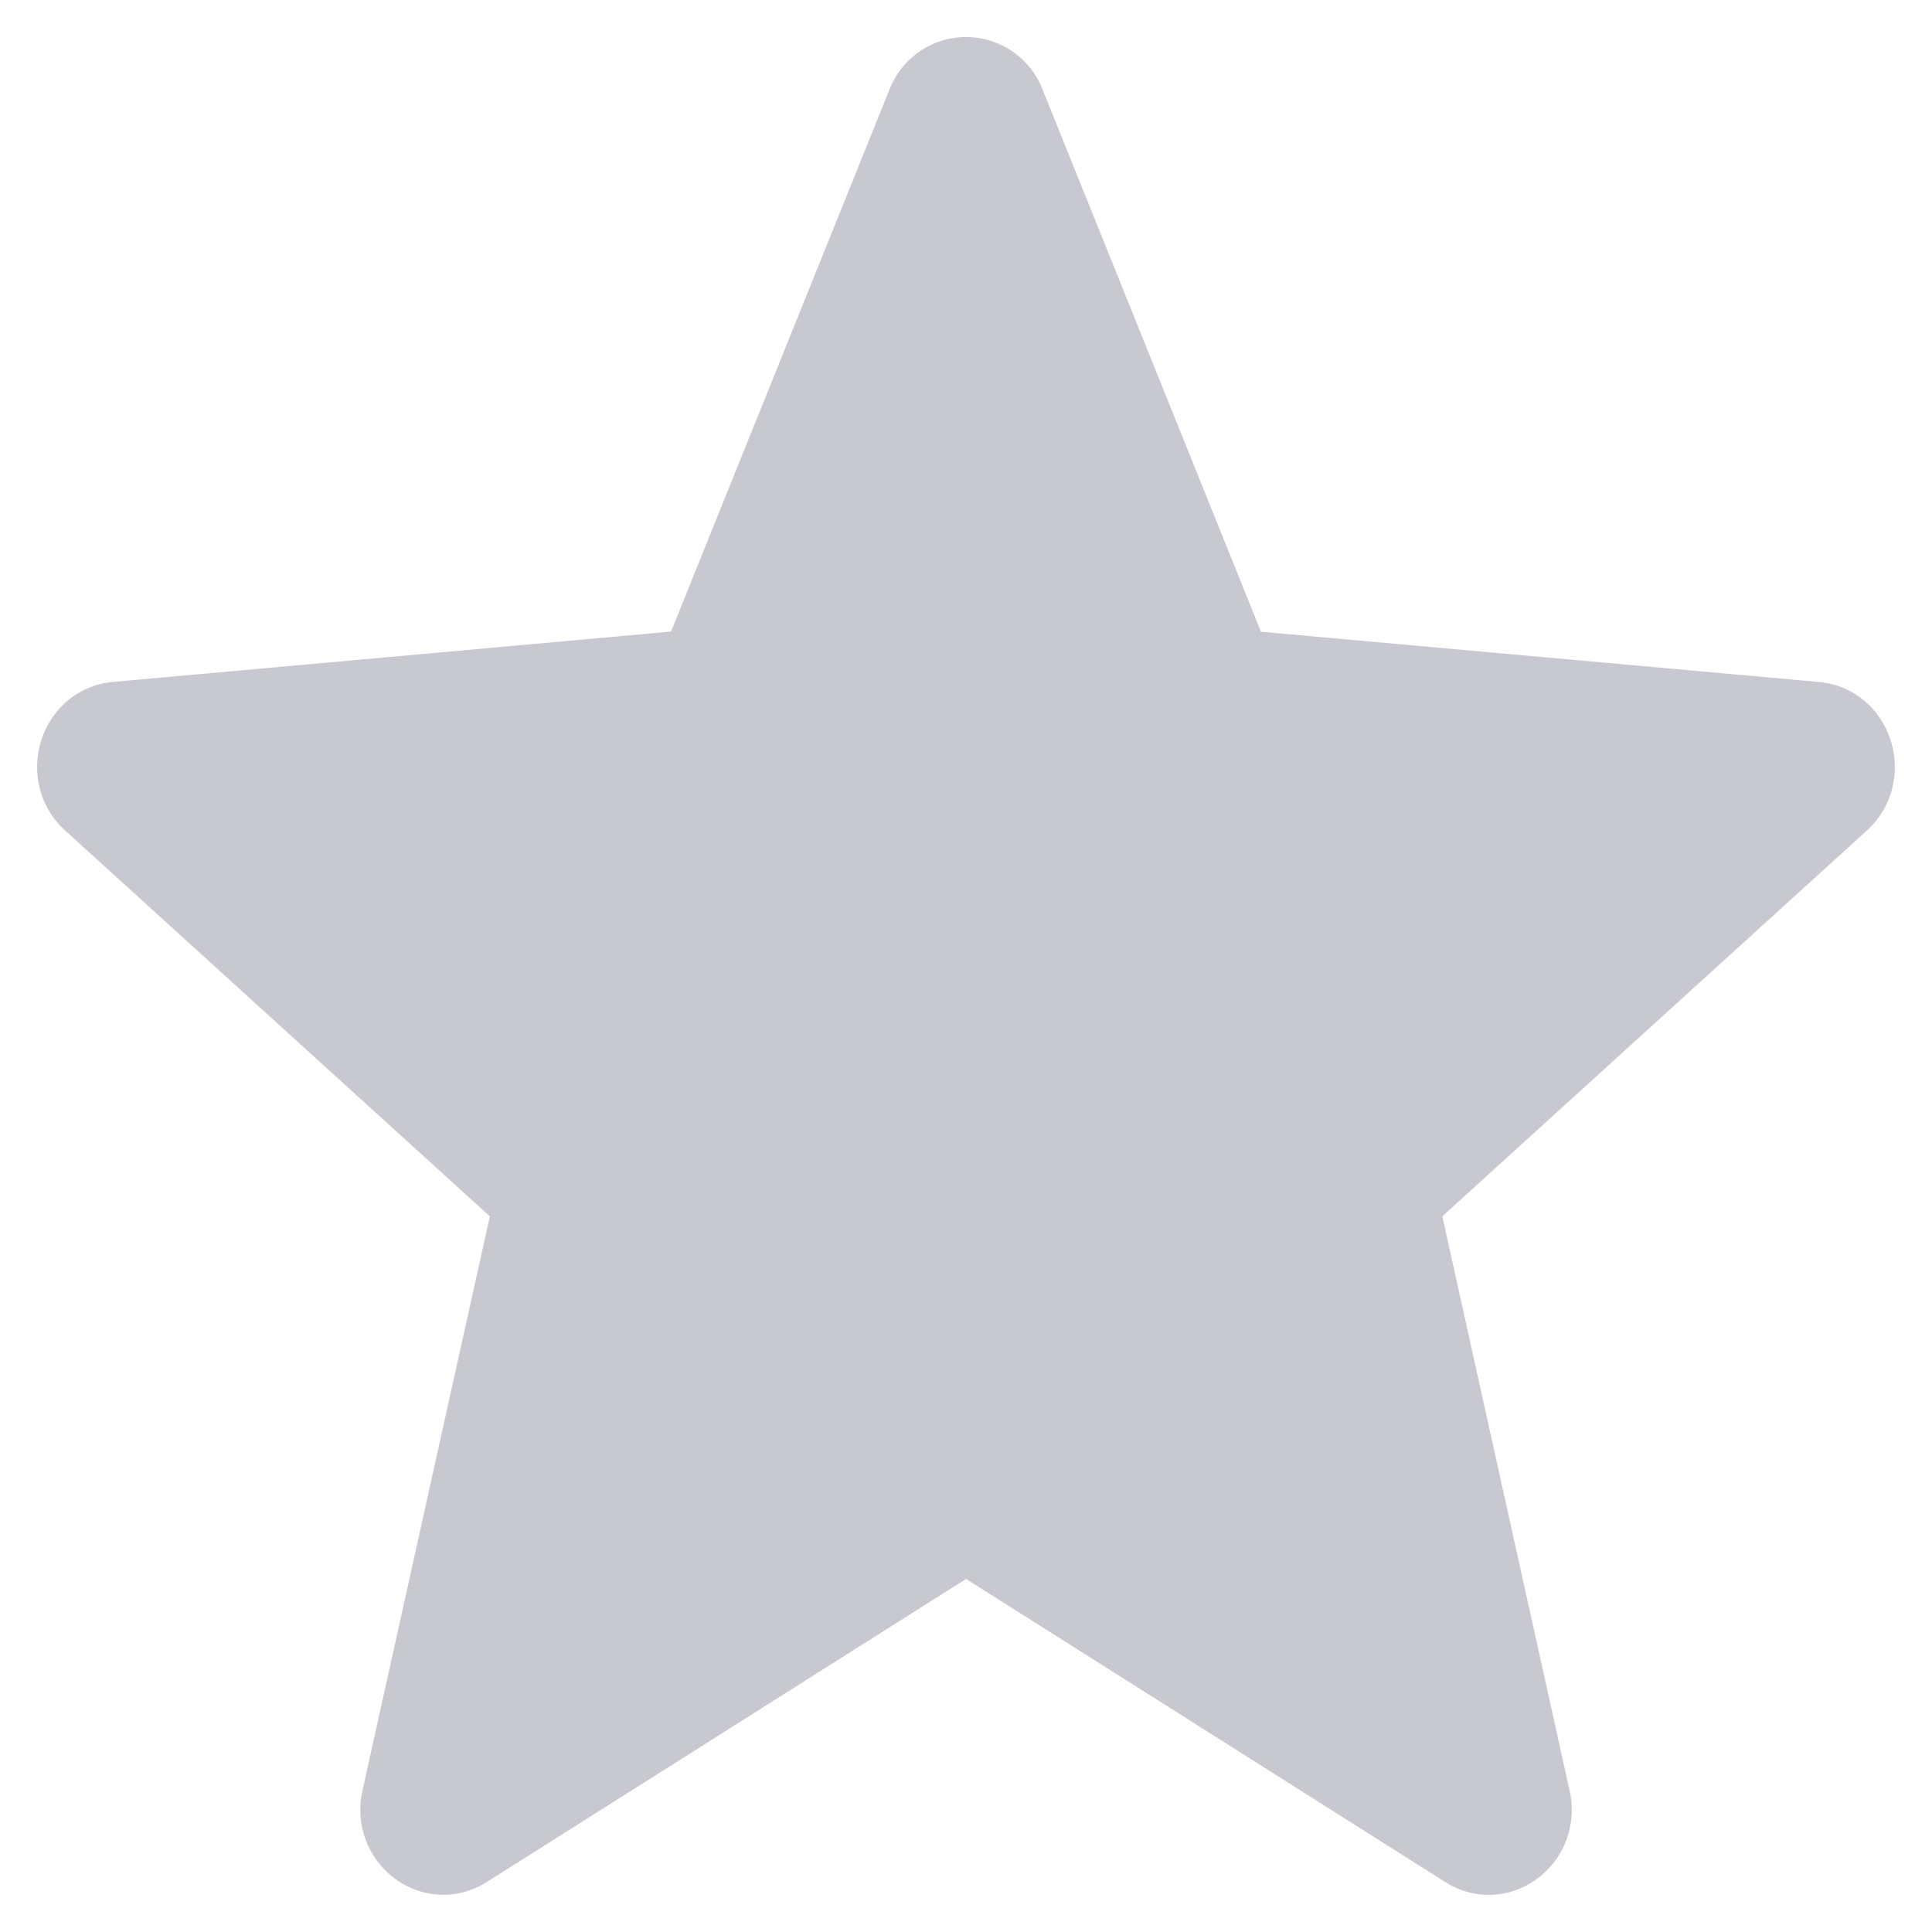 <svg width="26" height="26" fill="#C8C8D1" xmlns="http://www.w3.org/2000/svg"><path clip-rule="evenodd" d="m13.568 1.395 3.052 7.577 7.816.704c.542.05.762.758.35 1.132l-5.927 5.386 1.776 8.012c.123.557-.452.995-.918.699l-6.716-4.248-6.717 4.248c-.467.294-1.04-.144-.918-.7l1.777-8.011-5.93-5.387c-.411-.374-.192-1.083.352-1.132L9.38 8.97l3.053-7.576a.605.605 0 0 1 1.135 0Z" stroke="#C8C8D1"/></svg>